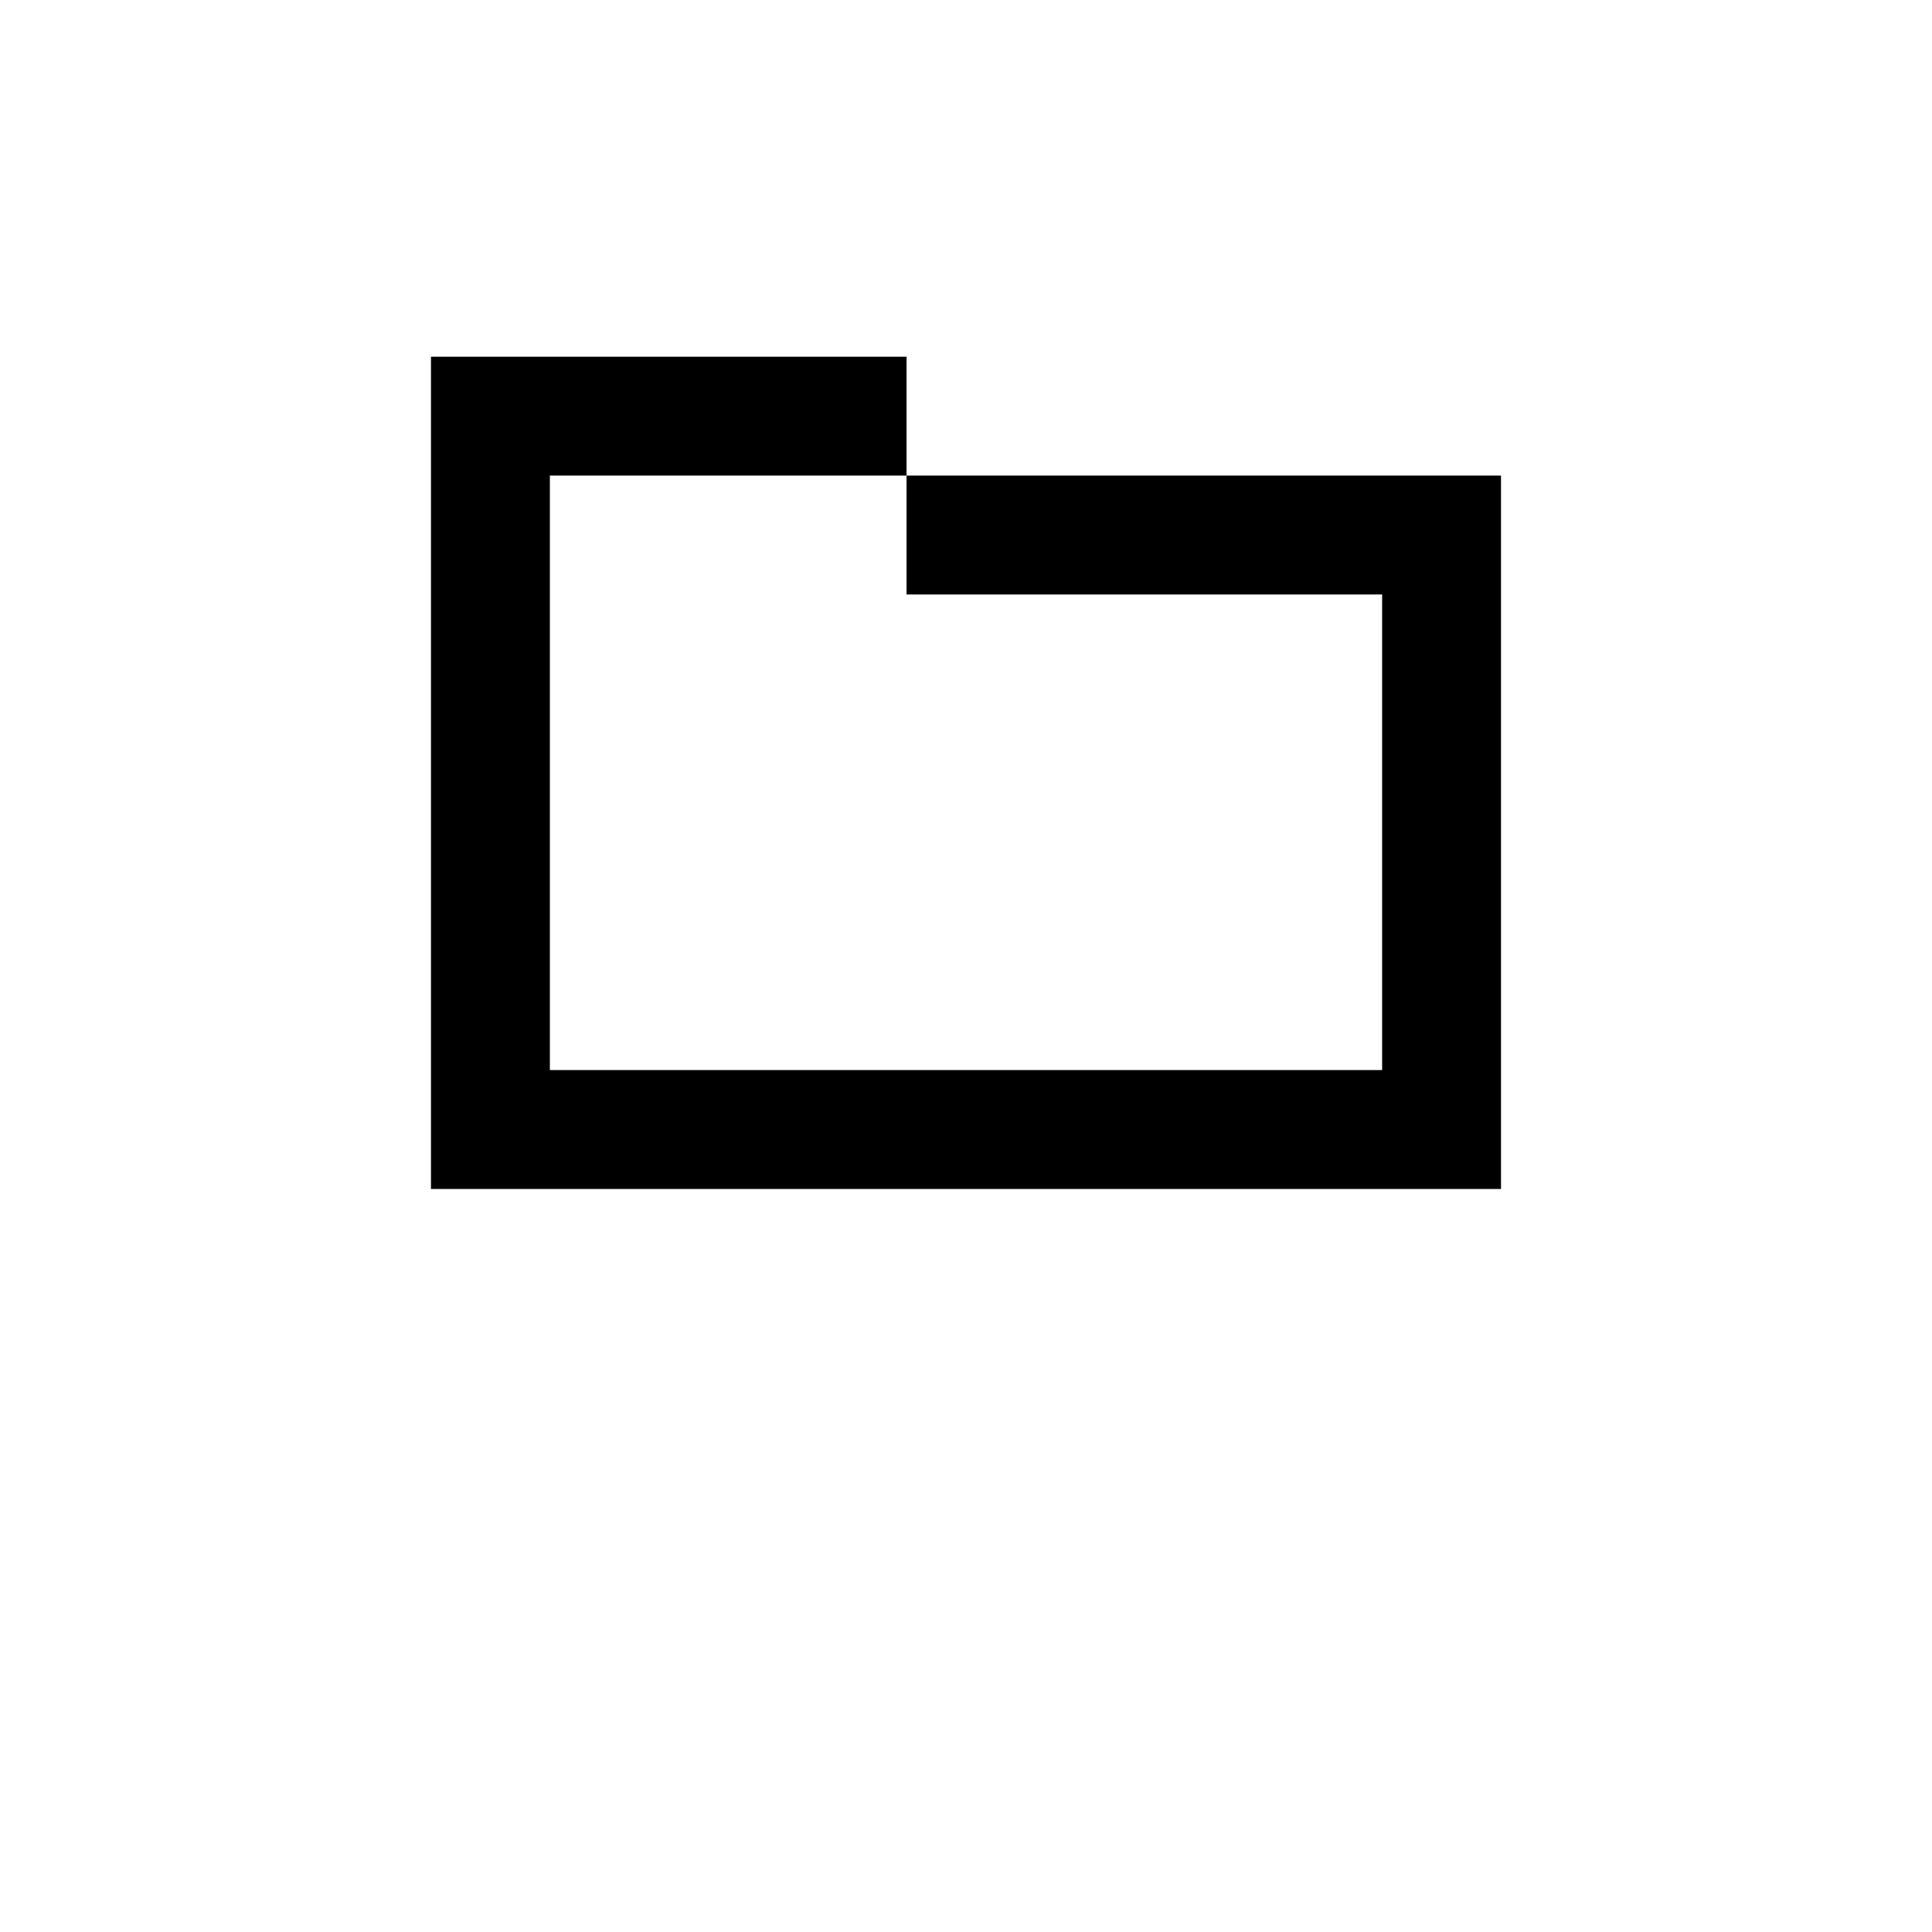 
<svg  version="1.1" viewBox="0 0 700 700" xmlns="http://www.w3.org/2000/svg" xmlns:xlink="http://www.w3.org/1999/xlink">
 <defs>
  <symbol id="w" overflow="visible">
   <path d="m24.047-1.438c-1.242 0.648-2.531 1.133-3.875 1.453-1.344 0.332-2.746 0.5-4.203 0.5-4.367 0-7.824-1.219-10.375-3.656-2.543-2.438-3.812-5.742-3.812-9.922 0-4.176 1.27-7.484 3.812-9.922 2.551-2.438 6.008-3.656 10.375-3.656 1.457 0 2.859 0.168 4.203 0.5 1.344 0.324 2.633 0.809 3.875 1.453v5.406c-1.25-0.852-2.484-1.477-3.703-1.875-1.211-0.395-2.484-0.594-3.828-0.594-2.418 0-4.312 0.773-5.688 2.312-1.375 1.543-2.062 3.668-2.062 6.375 0 2.711 0.688 4.836 2.062 6.375 1.375 1.543 3.269 2.312 5.688 2.312 1.344 0 2.617-0.195 3.828-0.594 1.219-0.406 2.453-1.035 3.703-1.891z"/>
  </symbol>
  <symbol id="d" overflow="visible">
   <path d="m17.594-14.281c-0.555-0.258-1.102-0.445-1.641-0.562-0.543-0.125-1.09-0.188-1.641-0.188-1.605 0-2.844 0.516-3.719 1.547s-1.312 2.512-1.312 4.438v9.047h-6.266v-19.625h6.266v3.219c0.812-1.281 1.738-2.211 2.781-2.797 1.051-0.594 2.305-0.891 3.766-0.891 0.207 0 0.43 0.012 0.672 0.031 0.25 0.012 0.609 0.047 1.078 0.109z"/>
  </symbol>
  <symbol id="a" overflow="visible">
   <path d="m22.609-9.859v1.781h-14.672c0.156 1.469 0.688 2.574 1.594 3.312 0.914 0.742 2.191 1.109 3.828 1.109 1.312 0 2.66-0.195 4.047-0.594 1.383-0.395 2.805-0.988 4.266-1.781v4.844c-1.48 0.562-2.965 0.984-4.453 1.266-1.48 0.289-2.961 0.438-4.438 0.438-3.555 0-6.312-0.898-8.281-2.703-1.969-1.812-2.953-4.348-2.953-7.609 0-3.195 0.961-5.711 2.891-7.547 1.938-1.832 4.598-2.75 7.984-2.75 3.082 0 5.551 0.93 7.406 2.781 1.852 1.855 2.781 4.34 2.781 7.453zm-6.453-2.094c0-1.188-0.352-2.144-1.047-2.875-0.688-0.738-1.594-1.109-2.719-1.109-1.219 0-2.211 0.344-2.969 1.031-0.75 0.688-1.219 1.672-1.406 2.953z"/>
  </symbol>
  <symbol id="m" overflow="visible">
   <path d="m11.812-8.828c-1.312 0-2.297 0.227-2.953 0.672-0.656 0.438-0.984 1.09-0.984 1.953 0 0.793 0.266 1.418 0.797 1.875 0.531 0.449 1.27 0.672 2.219 0.672 1.176 0 2.164-0.422 2.969-1.266 0.812-0.852 1.219-1.914 1.219-3.188v-0.719zm9.578-2.375v11.203h-6.312v-2.906c-0.844 1.188-1.793 2.059-2.844 2.609-1.055 0.539-2.336 0.812-3.844 0.812-2.031 0-3.684-0.594-4.953-1.781-1.262-1.188-1.891-2.727-1.891-4.625 0-2.301 0.789-3.988 2.375-5.062 1.582-1.07 4.066-1.609 7.453-1.609h3.703v-0.5c0-0.988-0.398-1.711-1.188-2.172-0.781-0.469-2-0.703-3.656-0.703-1.344 0-2.594 0.137-3.75 0.406-1.156 0.273-2.231 0.68-3.219 1.219v-4.797c1.344-0.32 2.691-0.566 4.047-0.734 1.352-0.164 2.707-0.25 4.062-0.25 3.539 0 6.094 0.699 7.656 2.094 1.57 1.398 2.359 3.664 2.359 6.797z"/>
  </symbol>
  <symbol id="c" overflow="visible">
   <path d="m9.859-25.203v5.578h6.469v4.484h-6.469v8.328c0 0.906 0.18 1.523 0.547 1.844 0.363 0.324 1.082 0.484 2.156 0.484h3.234v4.484h-5.391c-2.481 0-4.234-0.516-5.266-1.547-1.031-1.039-1.547-2.797-1.547-5.266v-8.328h-3.125v-4.484h3.125v-5.578z"/>
  </symbol>
  <symbol id="l" overflow="visible">
   <path d="m16.375-16.75v-10.516h6.297v27.266h-6.297v-2.844c-0.867 1.156-1.82 2.008-2.859 2.547-1.043 0.539-2.246 0.812-3.609 0.812-2.418 0-4.406-0.957-5.969-2.875-1.555-1.926-2.328-4.406-2.328-7.438 0-3.019 0.773-5.488 2.328-7.406 1.562-1.926 3.551-2.891 5.969-2.891 1.352 0 2.551 0.273 3.594 0.812 1.051 0.543 2.008 1.387 2.875 2.531zm-4.141 12.703c1.344 0 2.367-0.488 3.078-1.469 0.707-0.988 1.062-2.414 1.062-4.281 0-1.863-0.355-3.285-1.062-4.266-0.711-0.988-1.734-1.484-3.078-1.484-1.336 0-2.356 0.496-3.062 1.484-0.711 0.98-1.062 2.402-1.062 4.266 0 1.867 0.352 3.293 1.062 4.281 0.707 0.98 1.727 1.469 3.062 1.469z"/>
  </symbol>
  <symbol id="k" overflow="visible">
   <path d="m13.453-4.047c1.344 0 2.367-0.488 3.078-1.469 0.707-0.988 1.062-2.414 1.062-4.281 0-1.863-0.355-3.285-1.062-4.266-0.711-0.988-1.734-1.484-3.078-1.484s-2.375 0.496-3.094 1.484c-0.719 0.992-1.078 2.414-1.078 4.266 0 1.855 0.359 3.277 1.078 4.266 0.719 0.992 1.75 1.484 3.094 1.484zm-4.172-12.703c0.863-1.145 1.82-1.988 2.875-2.531 1.051-0.539 2.266-0.812 3.641-0.812 2.414 0 4.398 0.965 5.953 2.891 1.551 1.918 2.328 4.387 2.328 7.406 0 3.031-0.777 5.512-2.328 7.438-1.555 1.918-3.539 2.875-5.953 2.875-1.375 0-2.59-0.273-3.641-0.812-1.055-0.551-2.012-1.398-2.875-2.547v2.844h-6.266v-27.266h6.266z"/>
  </symbol>
  <symbol id="j" overflow="visible">
   <path d="m0.438-19.625h6.281l5.266 13.312 4.484-13.312h6.281l-8.25 21.484c-0.836 2.188-1.805 3.711-2.906 4.578-1.105 0.875-2.562 1.312-4.375 1.312h-3.625v-4.125h1.969c1.062 0 1.832-0.172 2.312-0.516 0.488-0.336 0.863-0.938 1.125-1.812l0.188-0.547z"/>
  </symbol>
  <symbol id="f" overflow="visible">
   <path d="m3.297-26.172h8.578l5.969 14.016 5.984-14.016h8.578v26.172h-6.375v-19.141l-6.031 14.109h-4.281l-6.031-14.109v19.141h-6.391z"/>
  </symbol>
  <symbol id="i" overflow="visible">
   <path d="m3.016-19.625h6.266v19.625h-6.266zm0-7.641h6.266v5.109h-6.266z"/>
  </symbol>
  <symbol id="b" overflow="visible">
   <path d="m3.016-27.266h6.266v14.844l7.234-7.203h7.281l-9.578 9 10.328 10.625h-7.594l-7.672-8.188v8.188h-6.266z"/>
  </symbol>
  <symbol id="h" overflow="visible">
   <path d="m3.016-27.266h6.266v27.266h-6.266z"/>
  </symbol>
  <symbol id="v" overflow="visible">
   <path d="m18.344-19.016v4.766c-1.344-0.562-2.641-0.984-3.891-1.266s-2.43-0.422-3.531-0.422c-1.199 0-2.09 0.152-2.672 0.453-0.574 0.305-0.859 0.762-0.859 1.375 0 0.5 0.219 0.887 0.656 1.156 0.438 0.273 1.223 0.469 2.359 0.594l1.109 0.156c3.207 0.418 5.363 1.094 6.469 2.031 1.113 0.93 1.672 2.391 1.672 4.391 0 2.094-0.773 3.668-2.312 4.719-1.543 1.055-3.844 1.578-6.906 1.578-1.293 0-2.633-0.105-4.016-0.312-1.387-0.207-2.809-0.516-4.266-0.922v-4.766c1.25 0.605 2.531 1.062 3.844 1.375 1.312 0.305 2.644 0.453 4 0.453 1.227 0 2.148-0.164 2.766-0.5 0.625-0.344 0.938-0.848 0.938-1.516 0-0.562-0.215-0.977-0.641-1.25-0.43-0.281-1.277-0.5-2.547-0.656l-1.109-0.125c-2.793-0.352-4.75-1.004-5.875-1.953-1.117-0.945-1.672-2.383-1.672-4.312 0-2.082 0.711-3.625 2.141-4.625 1.426-1 3.609-1.5 6.547-1.5 1.156 0 2.367 0.09 3.641 0.266 1.281 0.168 2.664 0.438 4.156 0.812z"/>
  </symbol>
  <symbol id="g" overflow="visible">
   <path d="m22.75-11.953v11.953h-6.312v-9.141c0-1.695-0.043-2.863-0.125-3.5-0.074-0.645-0.199-1.125-0.375-1.438-0.25-0.406-0.59-0.723-1.016-0.953-0.418-0.227-0.891-0.344-1.422-0.344-1.312 0-2.344 0.508-3.094 1.516-0.75 1.012-1.125 2.414-1.125 4.203v9.656h-6.266v-19.625h6.266v2.875c0.945-1.145 1.953-1.988 3.016-2.531 1.062-0.539 2.238-0.812 3.531-0.812 2.258 0 3.977 0.695 5.156 2.078 1.176 1.387 1.766 3.406 1.766 6.062z"/>
  </symbol>
  <symbol id="u" overflow="visible">
   <path d="m15.938-27.266v4.109h-3.484c-0.887 0-1.508 0.164-1.859 0.484-0.344 0.324-0.516 0.883-0.516 1.672v1.375h5.359v4.484h-5.359v15.141h-6.281v-15.141h-3.109v-4.484h3.109v-1.375c0-2.133 0.594-3.711 1.781-4.734 1.195-1.02 3.047-1.531 5.547-1.531z"/>
  </symbol>
  <symbol id="e" overflow="visible">
   <path d="m12.359-15.609c-1.398 0-2.461 0.5-3.188 1.5-0.73 0.992-1.094 2.43-1.094 4.312 0 1.887 0.363 3.328 1.094 4.328 0.727 0.992 1.789 1.484 3.188 1.484 1.363 0 2.406-0.492 3.125-1.484 0.727-1 1.094-2.441 1.094-4.328 0-1.883-0.367-3.32-1.094-4.312-0.719-1-1.762-1.5-3.125-1.5zm0-4.484c3.375 0 6.008 0.914 7.906 2.734 1.895 1.812 2.844 4.336 2.844 7.562 0 3.231-0.949 5.758-2.844 7.578-1.898 1.824-4.531 2.734-7.906 2.734-3.398 0-6.047-0.91-7.953-2.734-1.906-1.82-2.859-4.348-2.859-7.578 0-3.227 0.953-5.75 2.859-7.562 1.906-1.82 4.555-2.734 7.953-2.734z"/>
  </symbol>
  <symbol id="t" overflow="visible">
   <path d="m21.203-16.375c0.789-1.207 1.734-2.129 2.828-2.766 1.094-0.633 2.297-0.953 3.609-0.953 2.25 0 3.961 0.695 5.141 2.078 1.188 1.387 1.781 3.406 1.781 6.062v11.953h-6.312v-10.234c0.008-0.156 0.016-0.312 0.016-0.469 0.008-0.164 0.016-0.398 0.016-0.703 0-1.395-0.203-2.406-0.609-3.031s-1.07-0.938-1.984-0.938c-1.188 0-2.109 0.496-2.766 1.484-0.648 0.98-0.98 2.398-1 4.25v9.641h-6.312v-10.234c0-2.176-0.188-3.578-0.562-4.203-0.367-0.625-1.027-0.938-1.984-0.938-1.211 0-2.141 0.496-2.797 1.484-0.656 0.992-0.984 2.402-0.984 4.234v9.656h-6.297v-19.625h6.297v2.875c0.77-1.113 1.656-1.945 2.656-2.5 1-0.562 2.102-0.844 3.312-0.844 1.352 0 2.551 0.328 3.594 0.984 1.039 0.648 1.828 1.559 2.359 2.734z"/>
  </symbol>
  <symbol id="s" overflow="visible">
   <path d="m22.75-11.953v11.953h-6.312v-9.109c0-1.719-0.043-2.894-0.125-3.531-0.074-0.645-0.199-1.125-0.375-1.438-0.25-0.406-0.59-0.723-1.016-0.953-0.418-0.227-0.891-0.344-1.422-0.344-1.312 0-2.344 0.508-3.094 1.516-0.75 1.012-1.125 2.414-1.125 4.203v9.656h-6.266v-27.266h6.266v10.516c0.945-1.145 1.953-1.988 3.016-2.531 1.062-0.539 2.238-0.812 3.531-0.812 2.258 0 3.977 0.695 5.156 2.078 1.176 1.387 1.766 3.406 1.766 6.062z"/>
  </symbol>
  <symbol id="r" overflow="visible">
   <path d="m3.297-26.172h7.531l9.516 17.953v-17.953h6.406v26.172h-7.547l-9.516-17.953v17.953h-6.391z"/>
  </symbol>
  <symbol id="q" overflow="visible">
   <path d="m2.797-7.641v-11.984h6.312v1.953c0 1.074-0.008 2.414-0.016 4.016-0.012 1.605-0.016 2.68-0.016 3.219 0 1.574 0.039 2.711 0.125 3.406 0.082 0.688 0.223 1.195 0.422 1.516 0.25 0.406 0.582 0.727 1 0.953 0.414 0.219 0.895 0.328 1.438 0.328 1.301 0 2.328-0.5 3.078-1.5 0.75-1.008 1.125-2.41 1.125-4.203v-9.688h6.266v19.625h-6.266v-2.844c-0.949 1.148-1.953 1.996-3.016 2.547-1.055 0.539-2.215 0.812-3.484 0.812-2.273 0-4-0.691-5.188-2.078-1.188-1.395-1.781-3.422-1.781-6.078z"/>
  </symbol>
  <symbol id="p" overflow="visible">
   <path d="m3.297-26.172h11.203c3.32 0 5.875 0.742 7.656 2.219 1.781 1.48 2.672 3.59 2.672 6.328 0 2.742-0.891 4.852-2.672 6.328-1.781 1.48-4.336 2.219-7.656 2.219h-4.453v9.078h-6.75zm6.75 4.891v7.312h3.734c1.301 0 2.305-0.316 3.016-0.953 0.719-0.633 1.078-1.535 1.078-2.703 0-1.164-0.359-2.066-1.078-2.703-0.711-0.633-1.715-0.953-3.016-0.953z"/>
  </symbol>
  <symbol id="o" overflow="visible">
   <path d="m3.016-19.625h6.266v19.281c0 2.625-0.633 4.629-1.891 6.016-1.262 1.383-3.09 2.078-5.484 2.078h-3.094v-4.125h1.078c1.195 0 2.016-0.273 2.453-0.812 0.445-0.531 0.672-1.586 0.672-3.156zm0-7.641h6.266v5.109h-6.266z"/>
  </symbol>
  <symbol id="n" overflow="visible">
   <path d="m18.875-19.016v5.125c-0.855-0.582-1.715-1.016-2.578-1.297-0.855-0.281-1.742-0.422-2.656-0.422-1.762 0-3.133 0.512-4.109 1.531-0.969 1.023-1.453 2.449-1.453 4.281 0 1.836 0.484 3.262 1.453 4.281 0.977 1.023 2.348 1.531 4.109 1.531 0.977 0 1.906-0.145 2.781-0.438 0.883-0.289 1.703-0.723 2.453-1.297v5.141c-0.98 0.367-1.977 0.633-2.984 0.812-1.012 0.188-2.027 0.281-3.047 0.281-3.543 0-6.312-0.906-8.312-2.719-1.992-1.82-2.984-4.352-2.984-7.594 0-3.238 0.992-5.766 2.984-7.578 2-1.812 4.769-2.719 8.312-2.719 1.031 0 2.047 0.09 3.047 0.266 1 0.18 1.992 0.449 2.984 0.812z"/>
  </symbol>
 </defs>
 <g>
  <path d="m500.77 172.31h-172.31v43.078h172.31v172.31h-301.54v-215.38h129.23v-43.078h-172.31v301.54h387.69v-258.46z"/>
  
 </g>
</svg>
